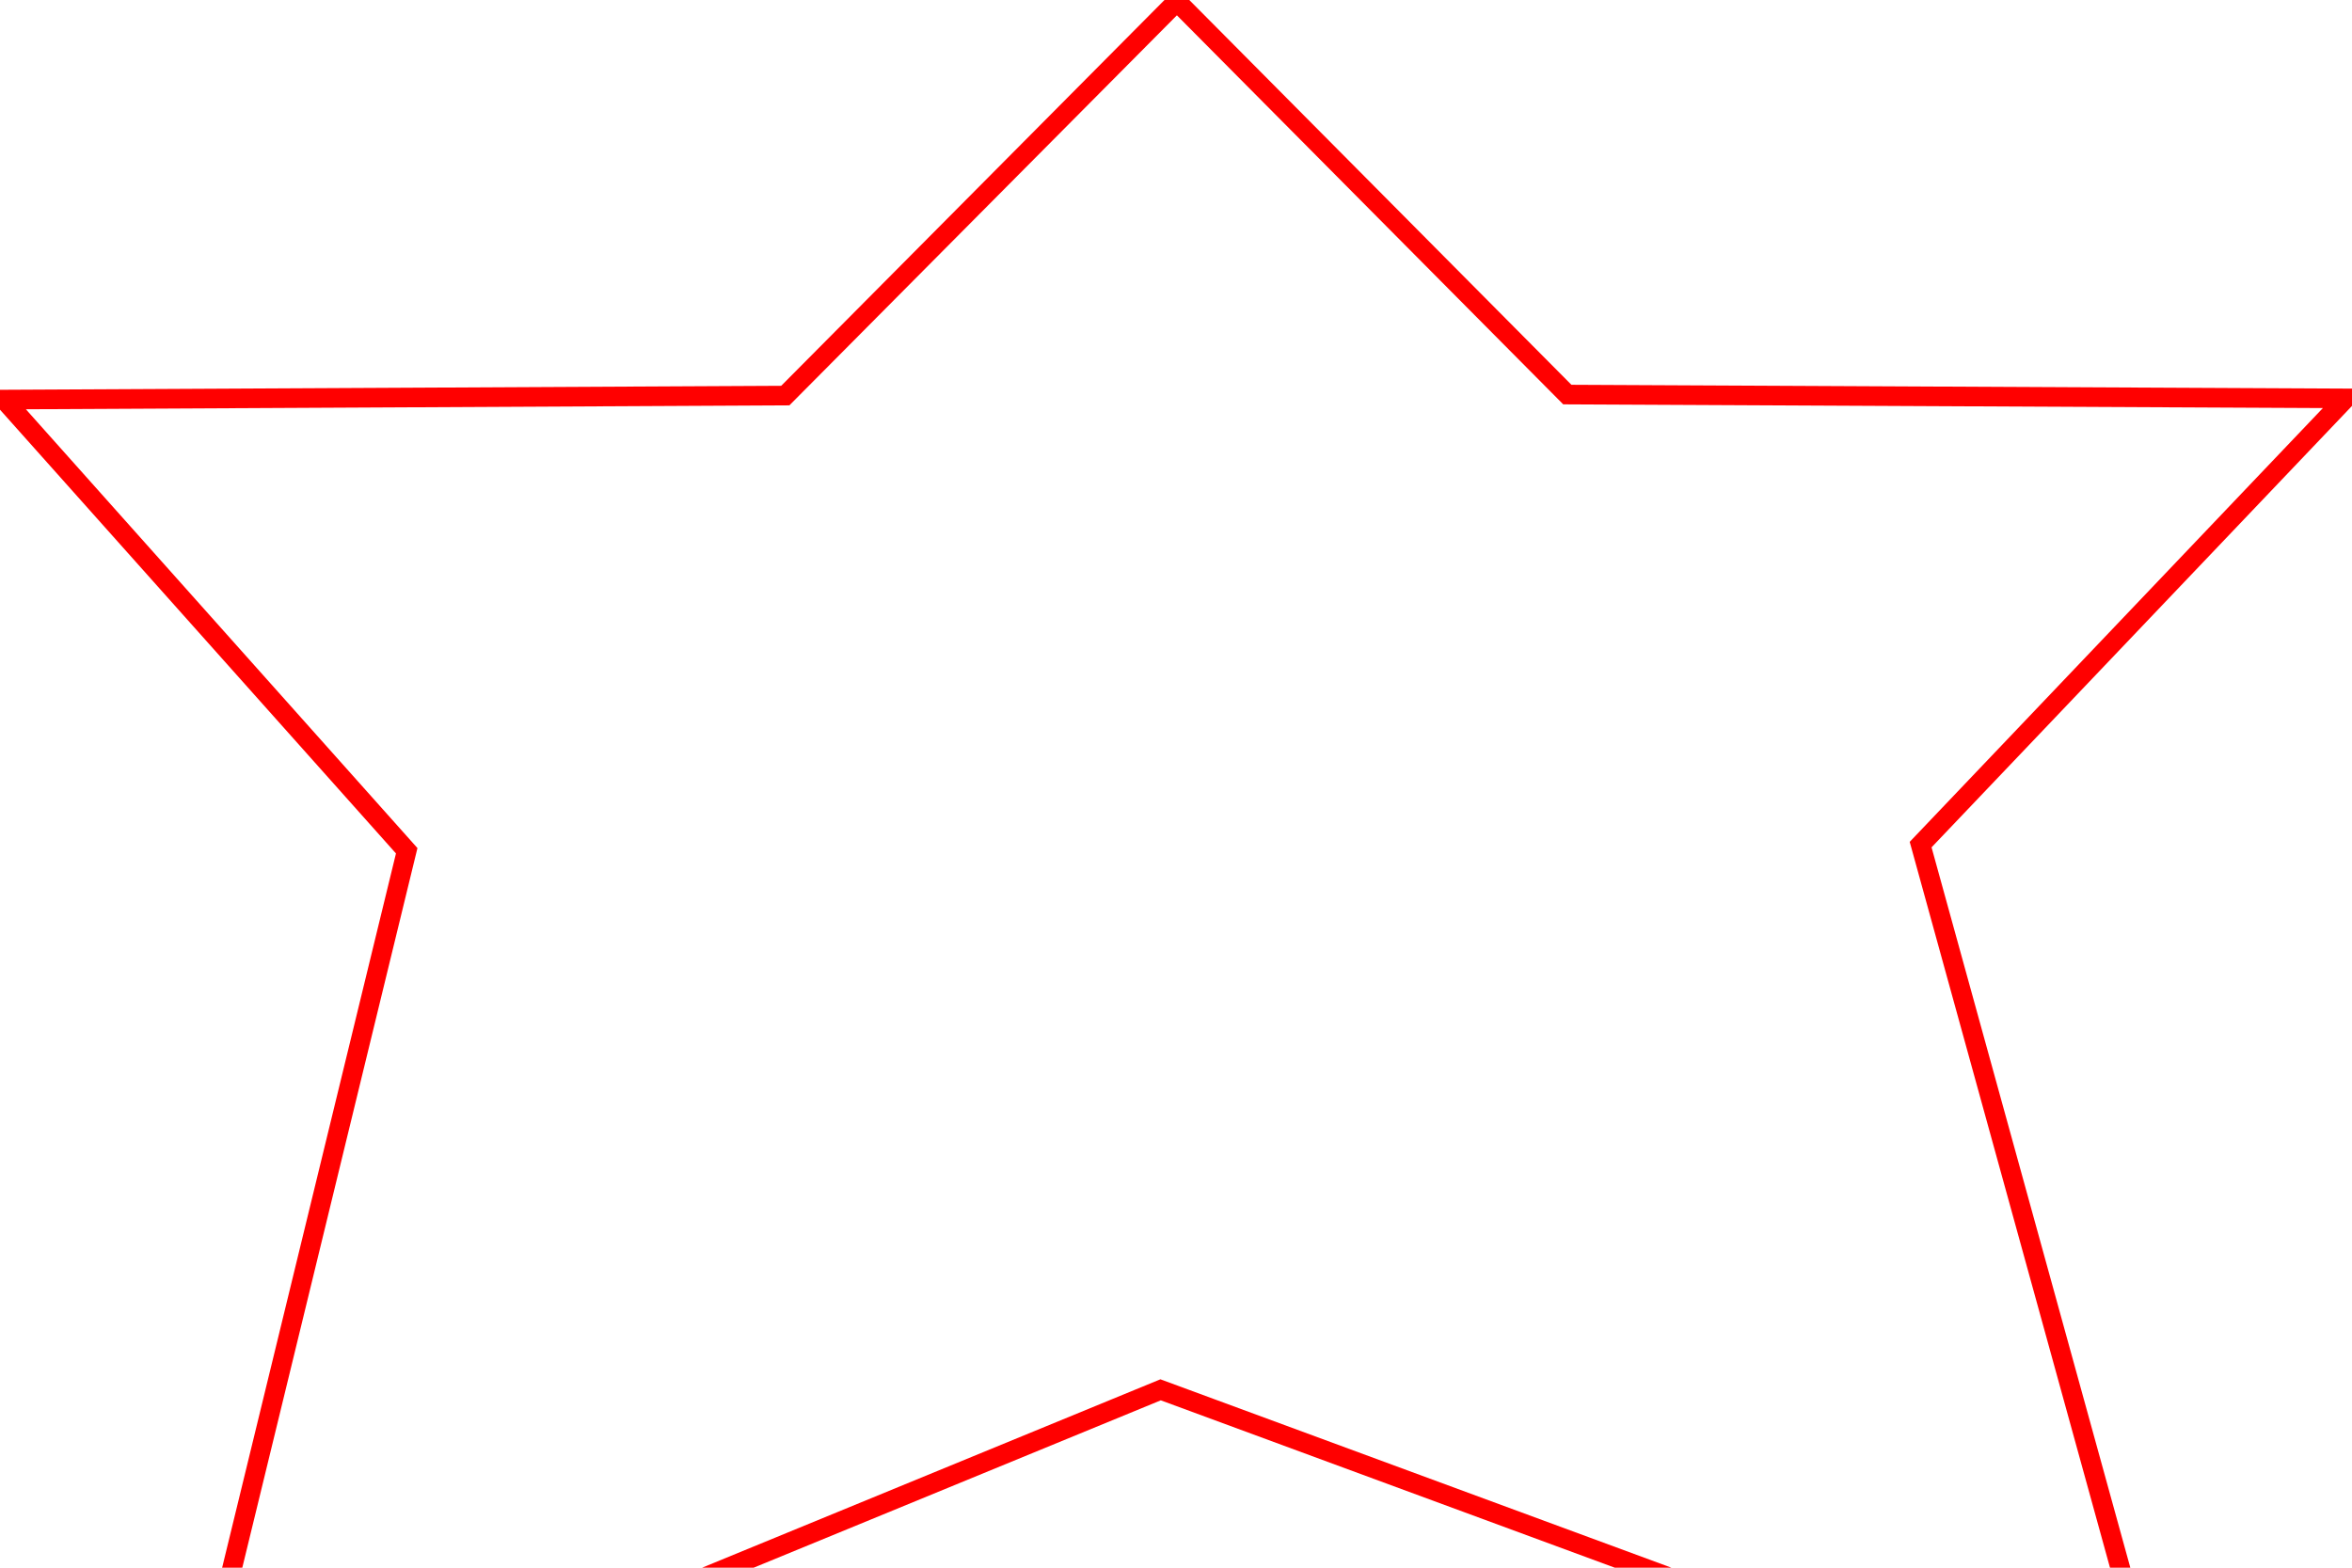 <svg viewBox="0 0 600 400" xmlns:xlink="http://www.w3.org/1999/xlink">
    <title>Untitled 0</title>
    <desc/>
    <polygon class="collidable hollow" points="300.228 0.362 399.828 100.674 598.379 101.648 489.957 215.501 554.637 449.955 296.072 354.616 45.181 457.773 103.752 217.073 1.044 101.954 200.331 100.934" style="fill: none; fill-opacity: 1; stroke: #ff0000; stroke-opacity: 1; stroke-width: 5px; stroke-miterlimit: 4; stroke-dashoffset: 0px; visibility: visible;">
        <title>polygon2</title>
        <desc/>
    </polygon>
</svg>